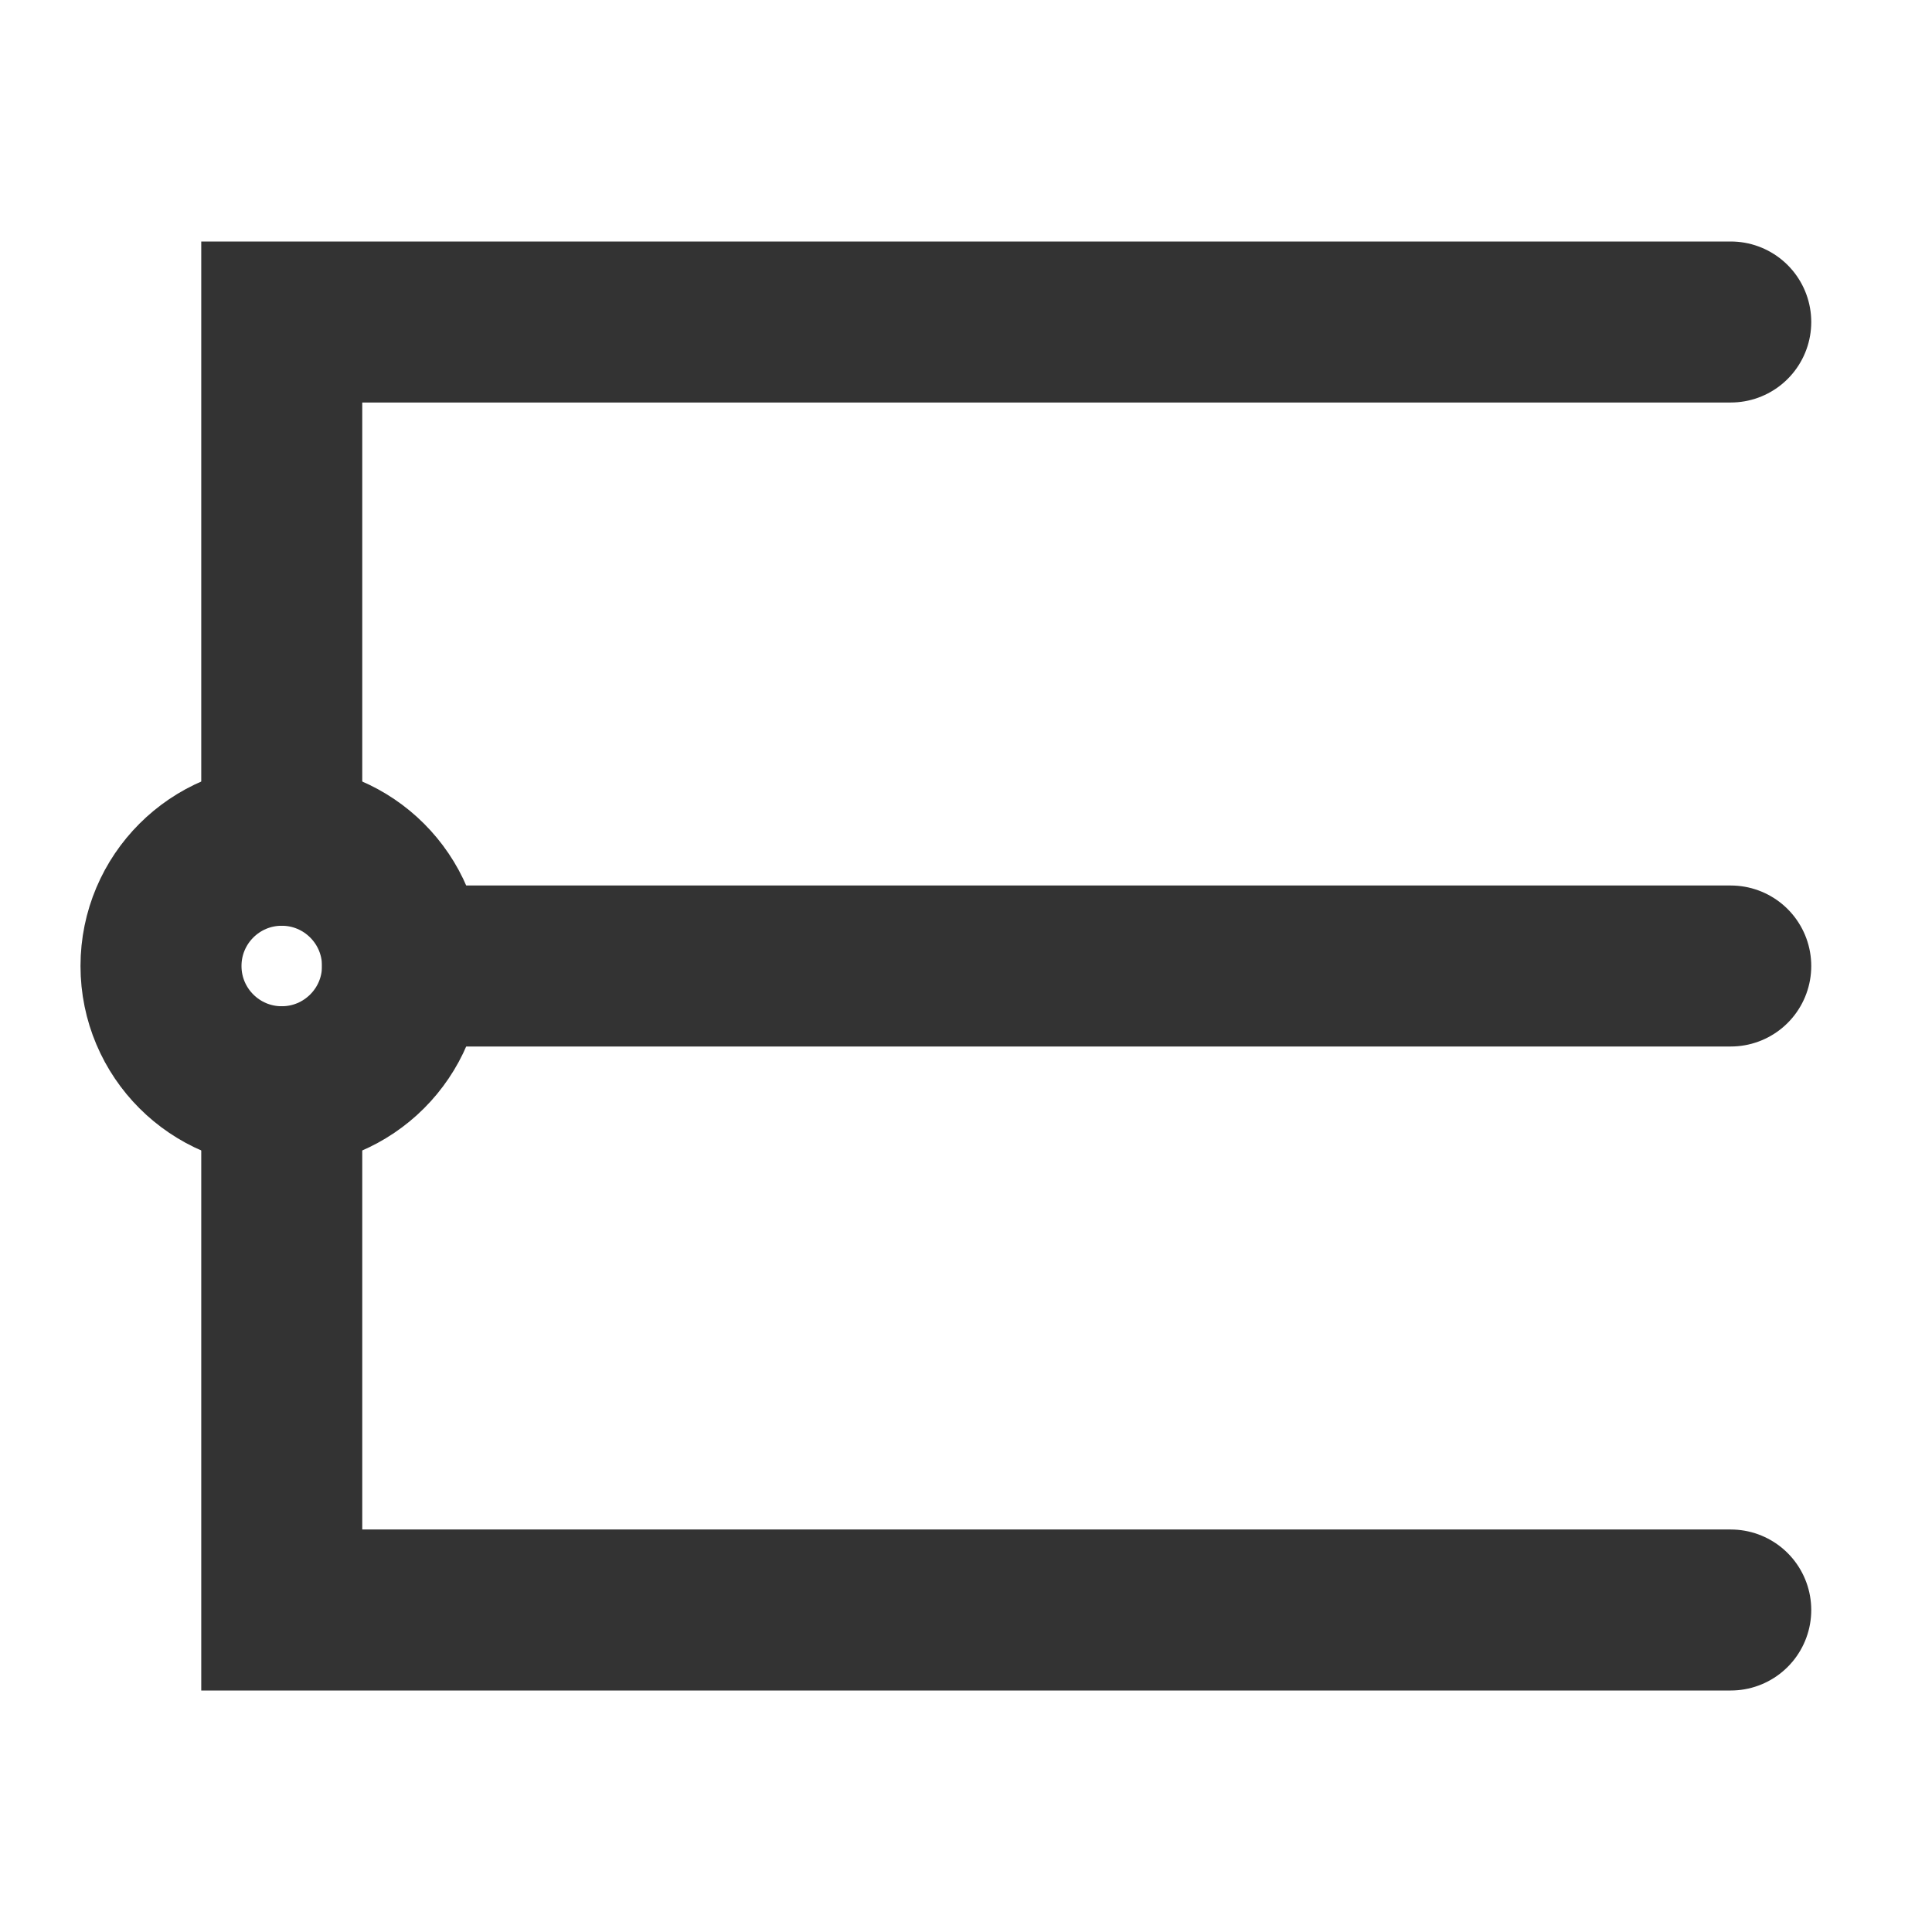 <?xml version="1.0" encoding="UTF-8"?><svg width="24" height="24" viewBox="0 0 48 48" fill="none" xmlns="http://www.w3.org/2000/svg"><path d="M43 40H23.286C20.041 40 7 40 7 40L7 27M43 8H23.286C14.291 8 7 8 7 8L7 21M43 24H10" stroke="#333" stroke-width="4" stroke-linecap="round" stroke-linejoin="miter"/><circle cx="7" cy="24" r="3" stroke="#333" stroke-width="4" stroke-linecap="round" stroke-linejoin="miter"/></svg>